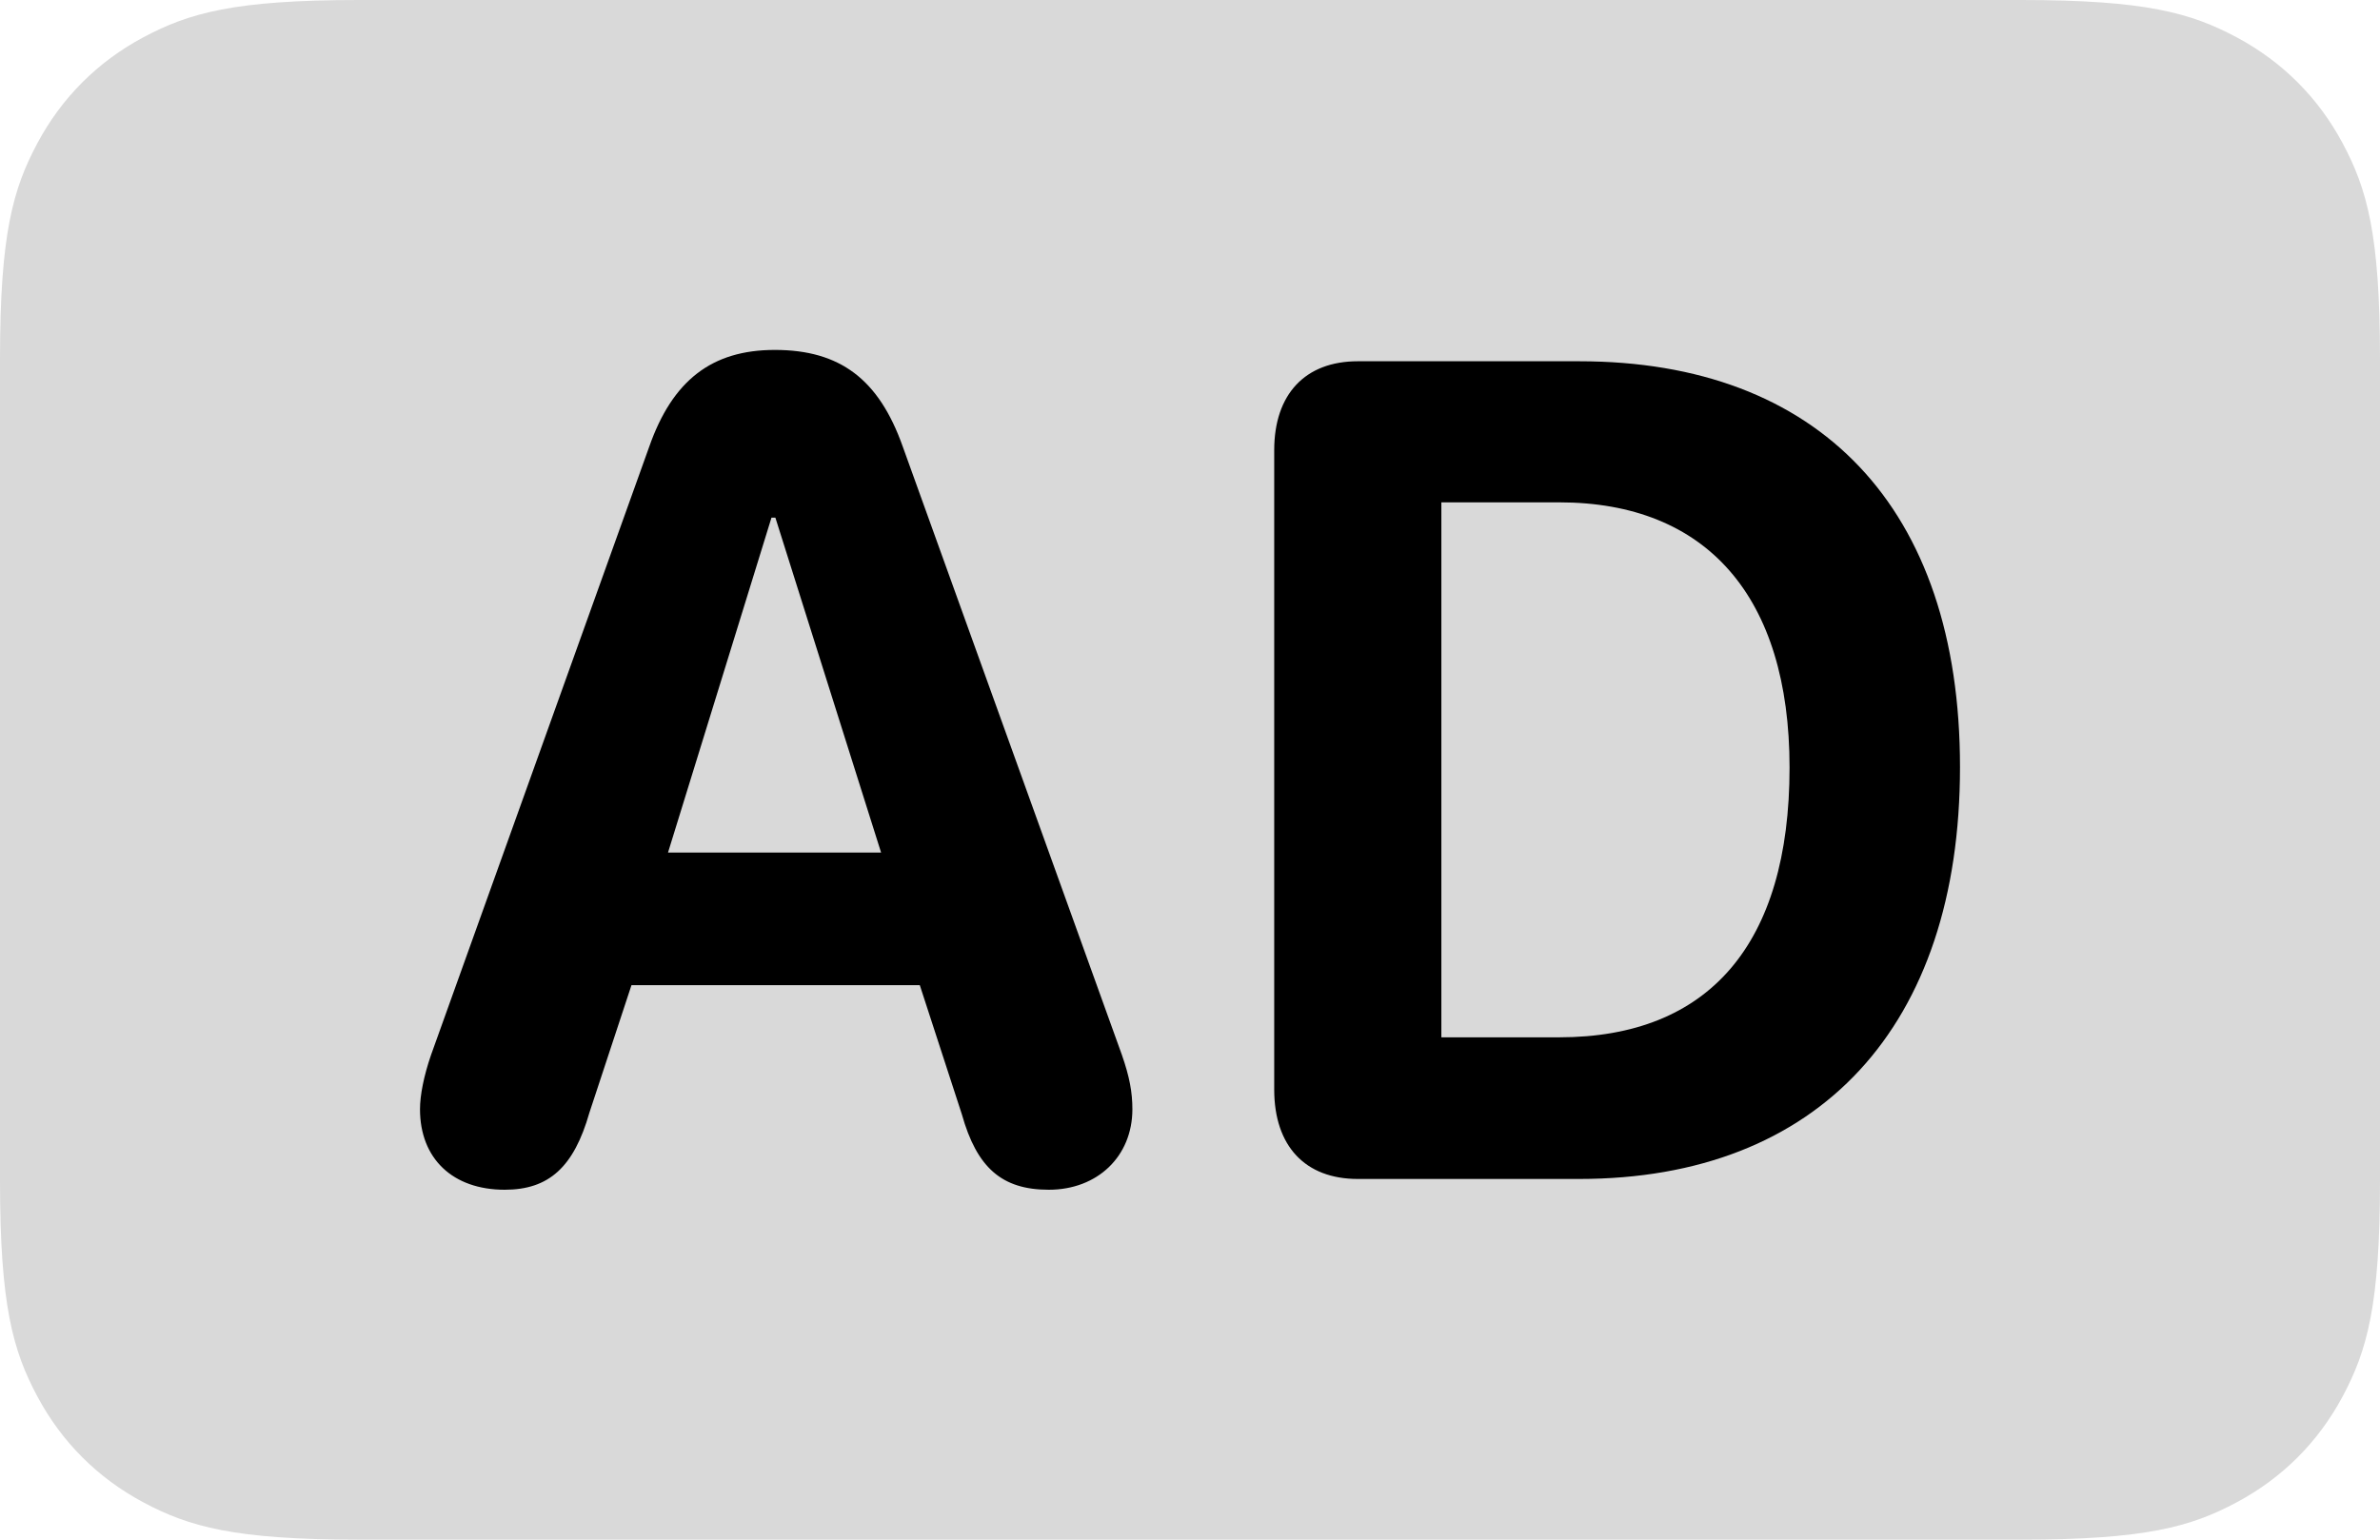 <?xml version="1.0" encoding="UTF-8"?>
<svg width="34px" height="22px" viewBox="0 0 34 22" version="1.1" xmlns="http://www.w3.org/2000/svg" xmlns:xlink="http://www.w3.org/1999/xlink">
    <title>Group</title>
    <g id="Page-1" stroke="none" stroke-width="1" fill="none" fill-rule="evenodd">
        <g id="Group" fill="#000000">
            <path d="M5.128,-2.07168062e-16 L28.872,2.07168062e-16 C30.655,-1.2037061e-16 31.302,0.186 31.954,0.534 C32.606,0.883 33.117,1.394 33.466,2.046 C33.814,2.698 34,3.345 34,5.128 L34,16.872 C34,18.655 33.814,19.302 33.466,19.954 C33.117,20.606 32.606,21.117 31.954,21.466 C31.302,21.814 30.655,22 28.872,22 L5.128,22 C3.345,22 2.698,21.814 2.046,21.466 C1.394,21.117 0.883,20.606 0.534,19.954 C0.186,19.302 3.43695448e-16,18.655 -5.91529111e-16,16.872 L1.38112041e-16,5.128 C-8.02470732e-17,3.345 0.186,2.698 0.534,2.046 C0.883,1.394 1.394,0.883 2.046,0.534 C2.698,0.186 3.345,1.2037061e-16 5.128,-2.07168062e-16 Z" id="Rectangle" opacity="0.15"></path>
            <g id="AD" transform="translate(6, 5)" fill-rule="nonzero">
                <path d="M1.21,12 C1.842,12 2.198,11.676 2.42,10.899 L3.021,9.077 L7.14,9.077 L7.741,10.923 C7.955,11.684 8.311,12 8.983,12 C9.679,12 10.177,11.522 10.177,10.85 C10.177,10.607 10.137,10.389 10.027,10.073 L6.895,1.377 C6.555,0.421 6.002,0 5.069,0 C4.167,0 3.606,0.437 3.274,1.385 L0.158,10.073 C0.055,10.372 0,10.648 0,10.85 C0,11.555 0.467,12 1.21,12 Z M3.543,7.182 L5.021,2.397 L5.077,2.397 L6.587,7.182 L3.543,7.182 Z" id="Shape"></path>
                <path d="M13.397,11.846 L16.56,11.846 C19.984,11.846 22,9.668 22,5.96 C22,2.251 19.984,0.162 16.56,0.162 L13.397,0.162 C12.646,0.162 12.203,0.632 12.203,1.433 L12.203,10.567 C12.203,11.377 12.646,11.846 13.397,11.846 Z M14.591,9.822 L14.591,2.178 L16.275,2.178 C18.378,2.178 19.565,3.522 19.565,5.968 C19.565,8.494 18.41,9.822 16.275,9.822 L14.591,9.822 Z" id="Shape"></path>
            </g>
        </g>
    </g>
</svg>